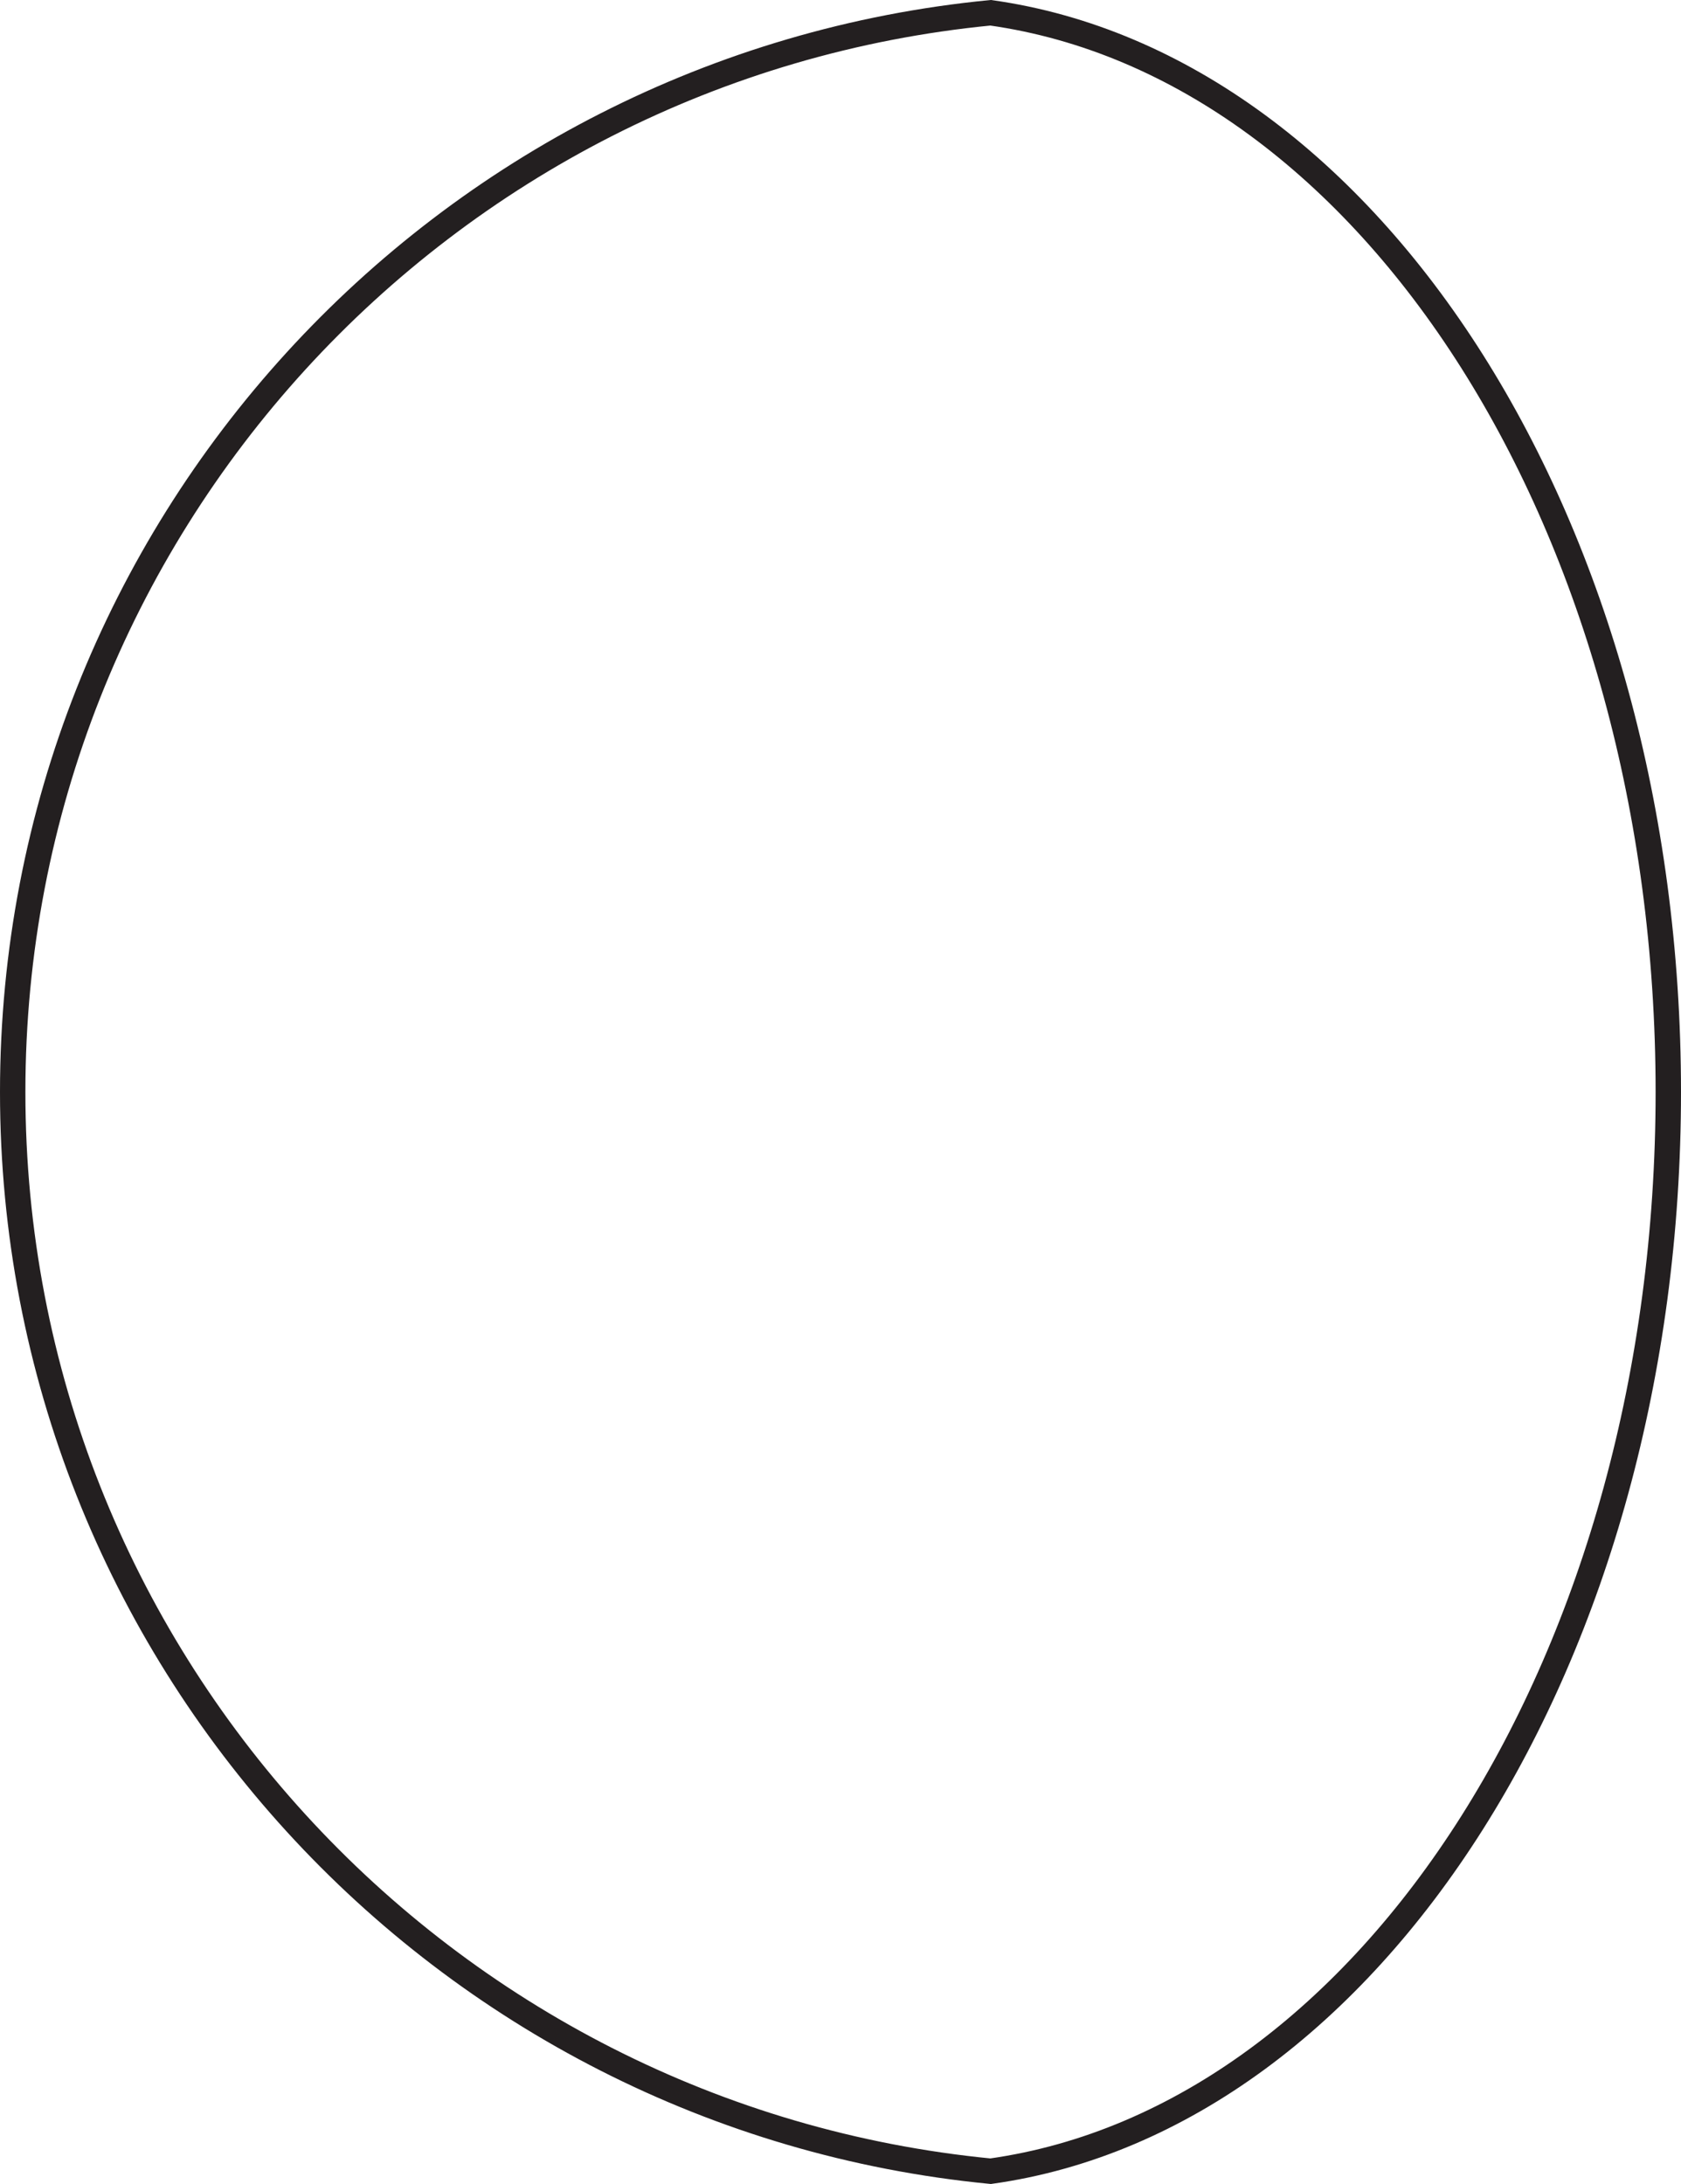 <svg xmlns="http://www.w3.org/2000/svg" viewBox="0 0 463.4 601.87"><defs><style>.cls-1{fill:none;stroke:#231f20;stroke-miterlimit:10;stroke-width:7px;}</style></defs><g id="Layer_2" data-name="Layer 2"><g id="Layer_1-2" data-name="Layer 1"><path class="cls-1" d="M459.9,300.93c0-155.17-82-282.7-186.82-297.41C121.77,18.23,3.5,145.76,3.5,300.93S121.77,583.64,273.08,598.34C377.94,583.64,459.9,456.1,459.9,300.93Z"/></g></g></svg>